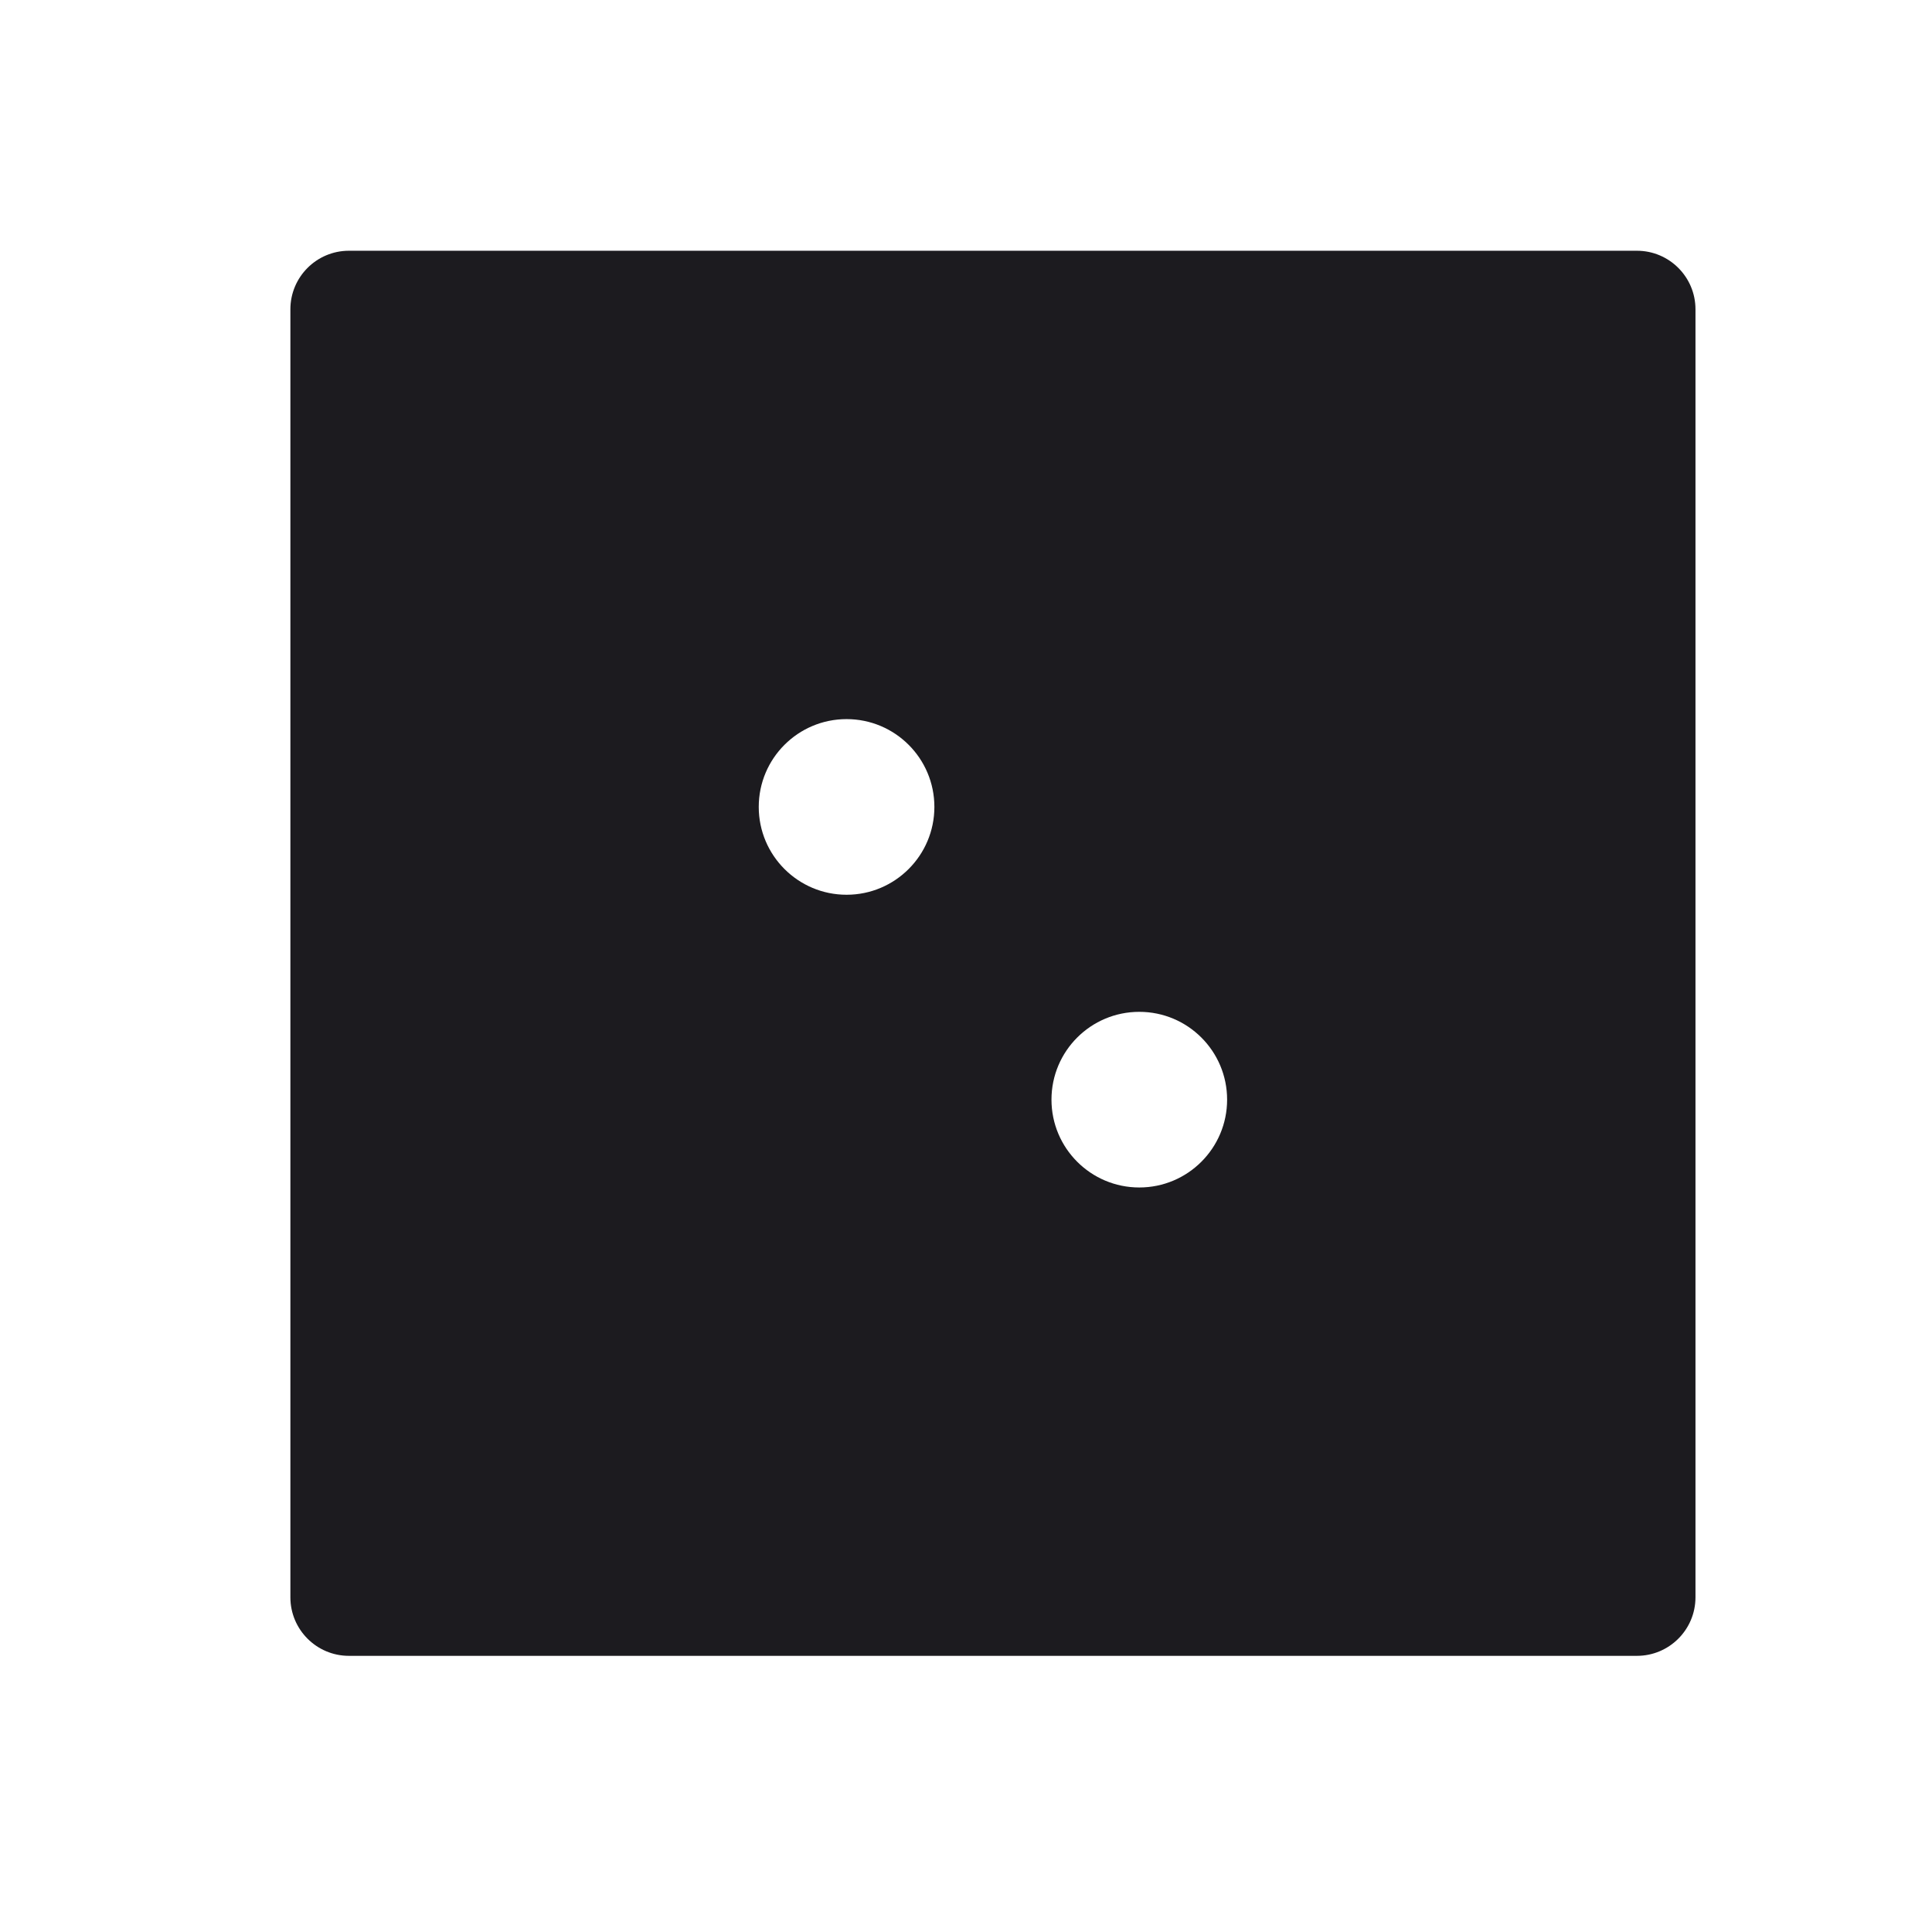 <svg width="33" height="33" viewBox="0 0 33 33" fill="none" xmlns="http://www.w3.org/2000/svg">
<path fill-rule="evenodd" clip-rule="evenodd" d="M4.96 5.283C4.96 4.731 5.408 4.283 5.96 4.283H27.96C28.512 4.283 28.96 4.731 28.96 5.283V27.283C28.96 27.835 28.512 28.283 27.96 28.283H5.96C5.408 28.283 4.96 27.835 4.96 27.283V5.283ZM14.46 15.283C15.288 15.283 15.96 14.611 15.96 13.783C15.96 12.954 15.288 12.283 14.46 12.283C13.632 12.283 12.96 12.954 12.96 13.783C12.96 14.611 13.632 15.283 14.46 15.283ZM20.96 18.783C20.96 19.611 20.288 20.283 19.46 20.283C18.631 20.283 17.96 19.611 17.96 18.783C17.96 17.954 18.631 17.283 19.46 17.283C20.288 17.283 20.96 17.954 20.96 18.783Z" fill="#1C1B1F"/>
</svg>
